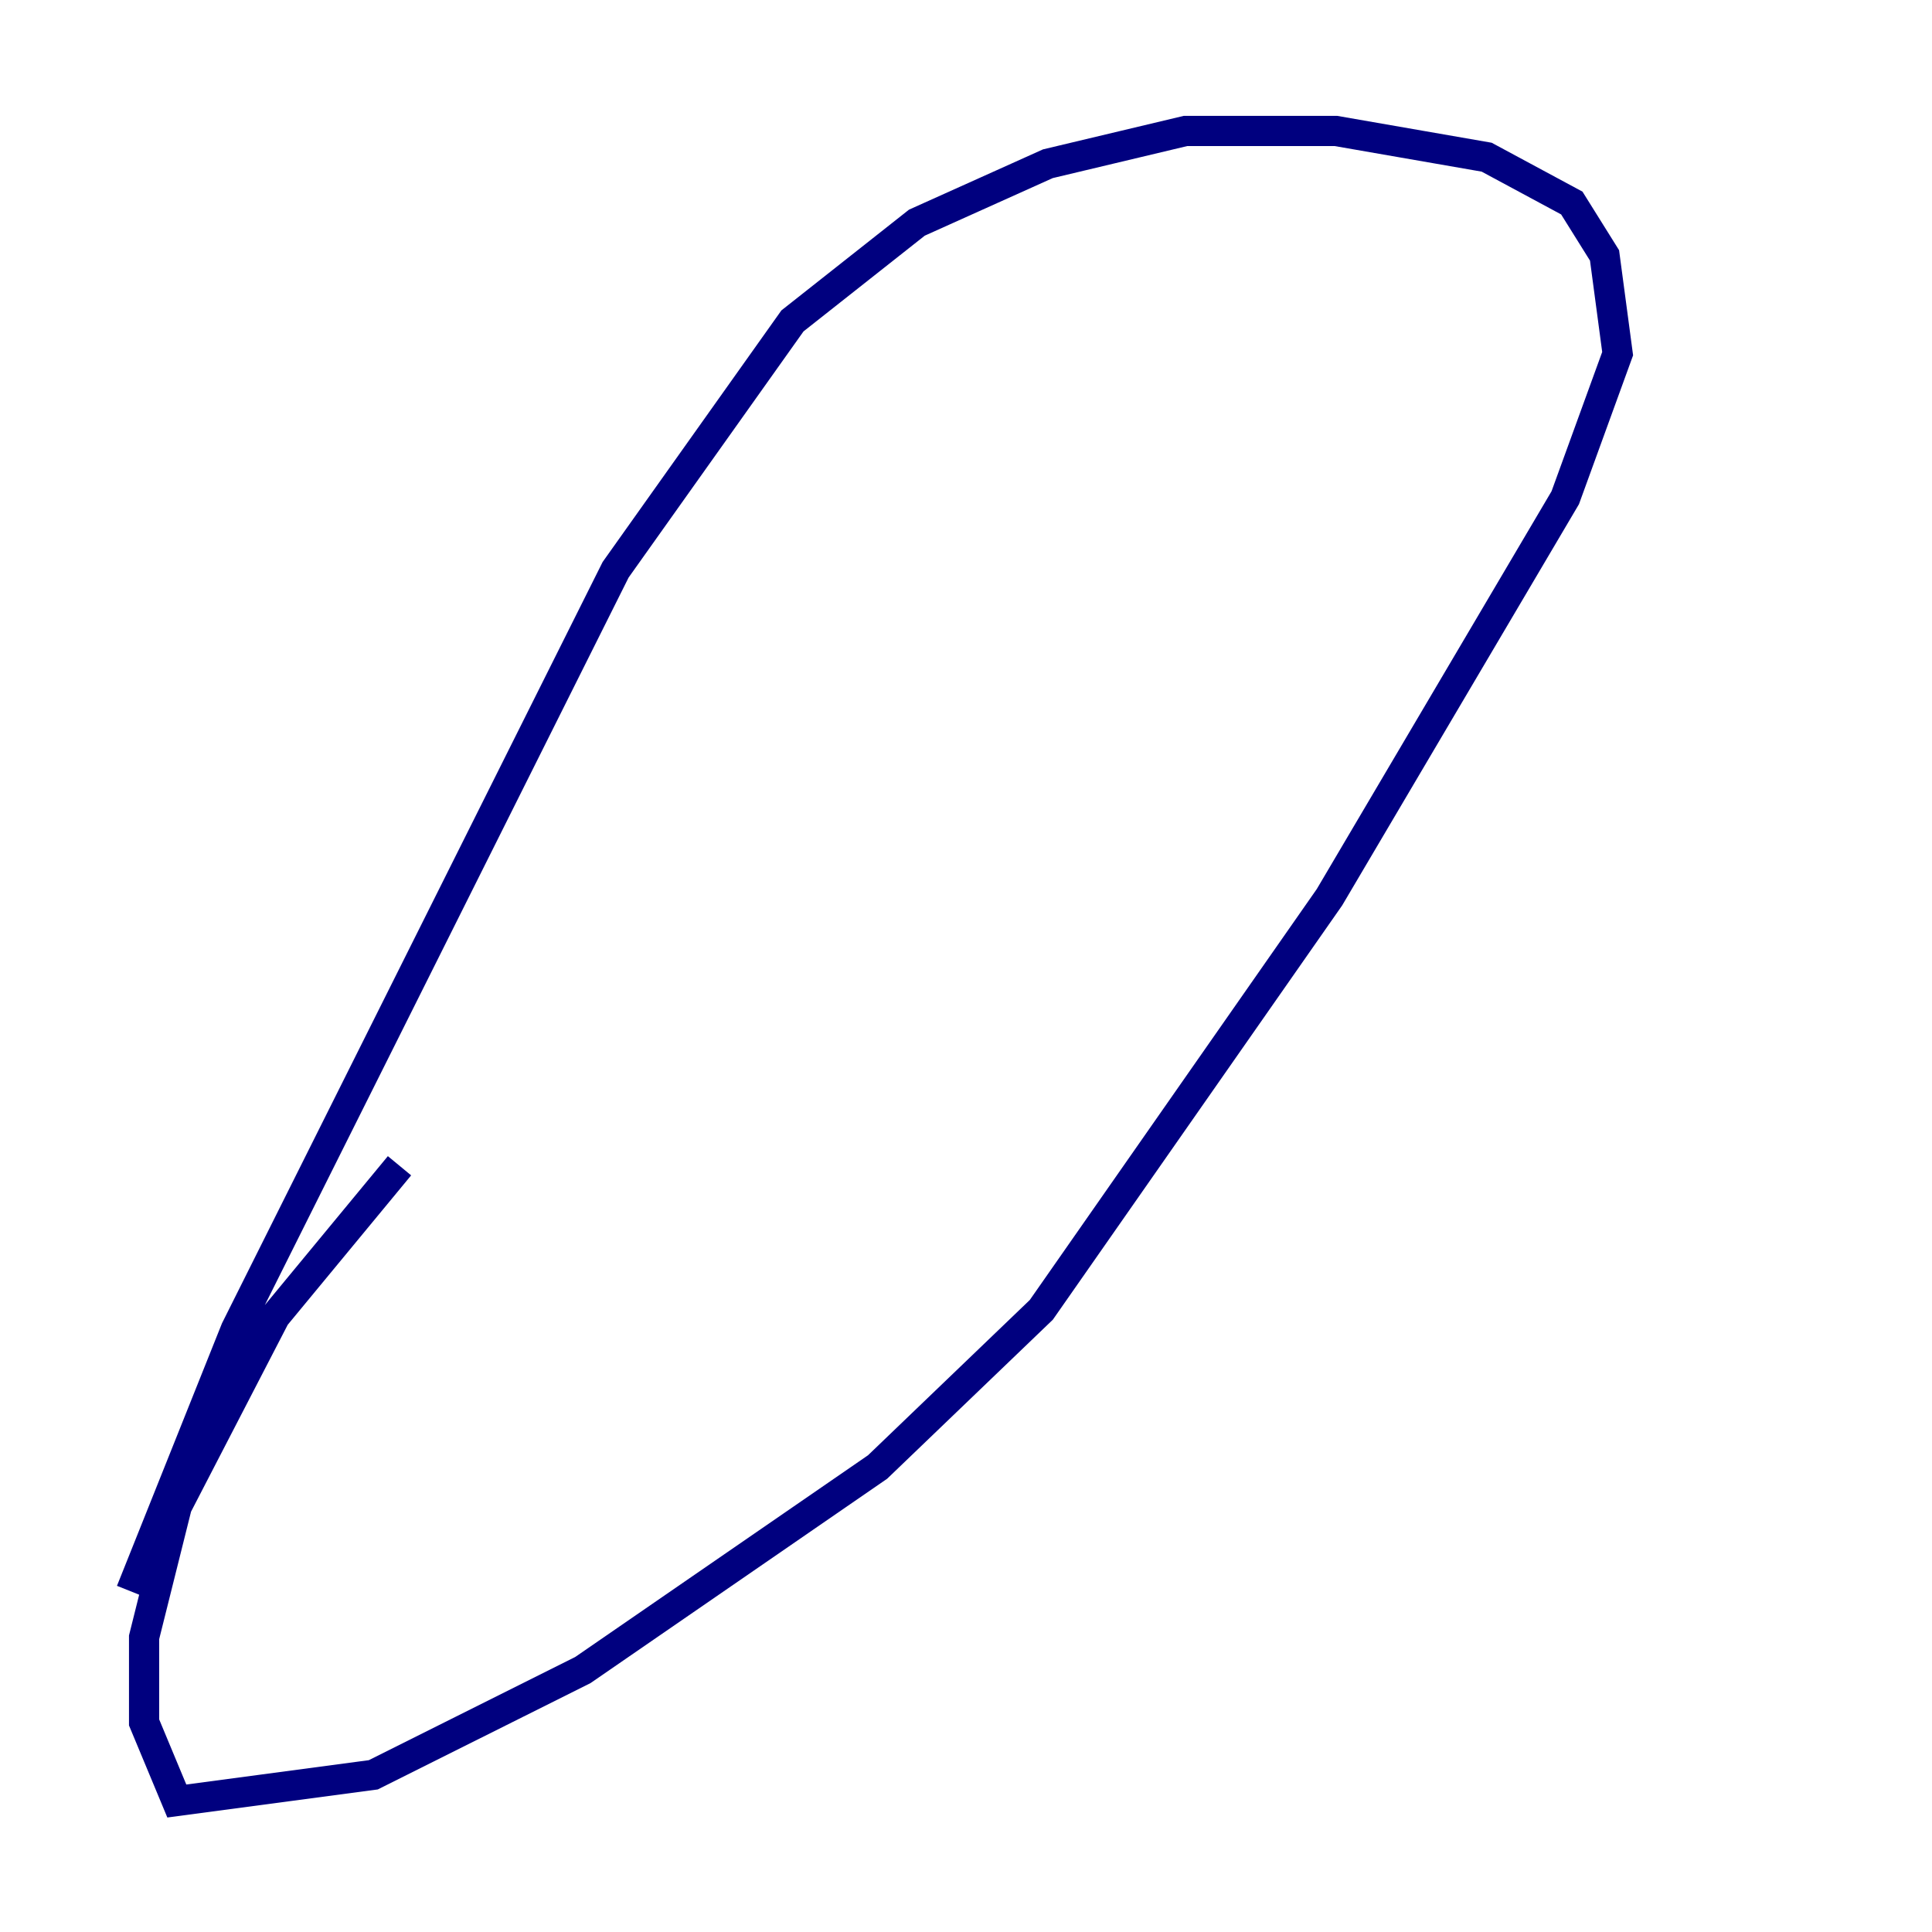 <?xml version="1.0" encoding="utf-8" ?>
<svg baseProfile="tiny" height="128" version="1.2" viewBox="0,0,128,128" width="128" xmlns="http://www.w3.org/2000/svg" xmlns:ev="http://www.w3.org/2001/xml-events" xmlns:xlink="http://www.w3.org/1999/xlink"><defs /><polyline fill="none" points="8.678,105.437 15.62,88.081 40.786,37.749 52.502,21.261 60.746,14.752 69.424,10.848 78.536,8.678 88.515,8.678 98.495,10.414 104.136,13.451 106.305,16.922 107.173,23.43 103.702,32.976 88.081,59.444 68.99,86.78 58.142,97.193 38.617,110.644 24.732,117.586 11.715,119.322 9.546,114.115 9.546,108.475 11.715,99.797 18.224,87.214 26.468,77.234" stroke="#00007f" stroke-width="2" /></svg>